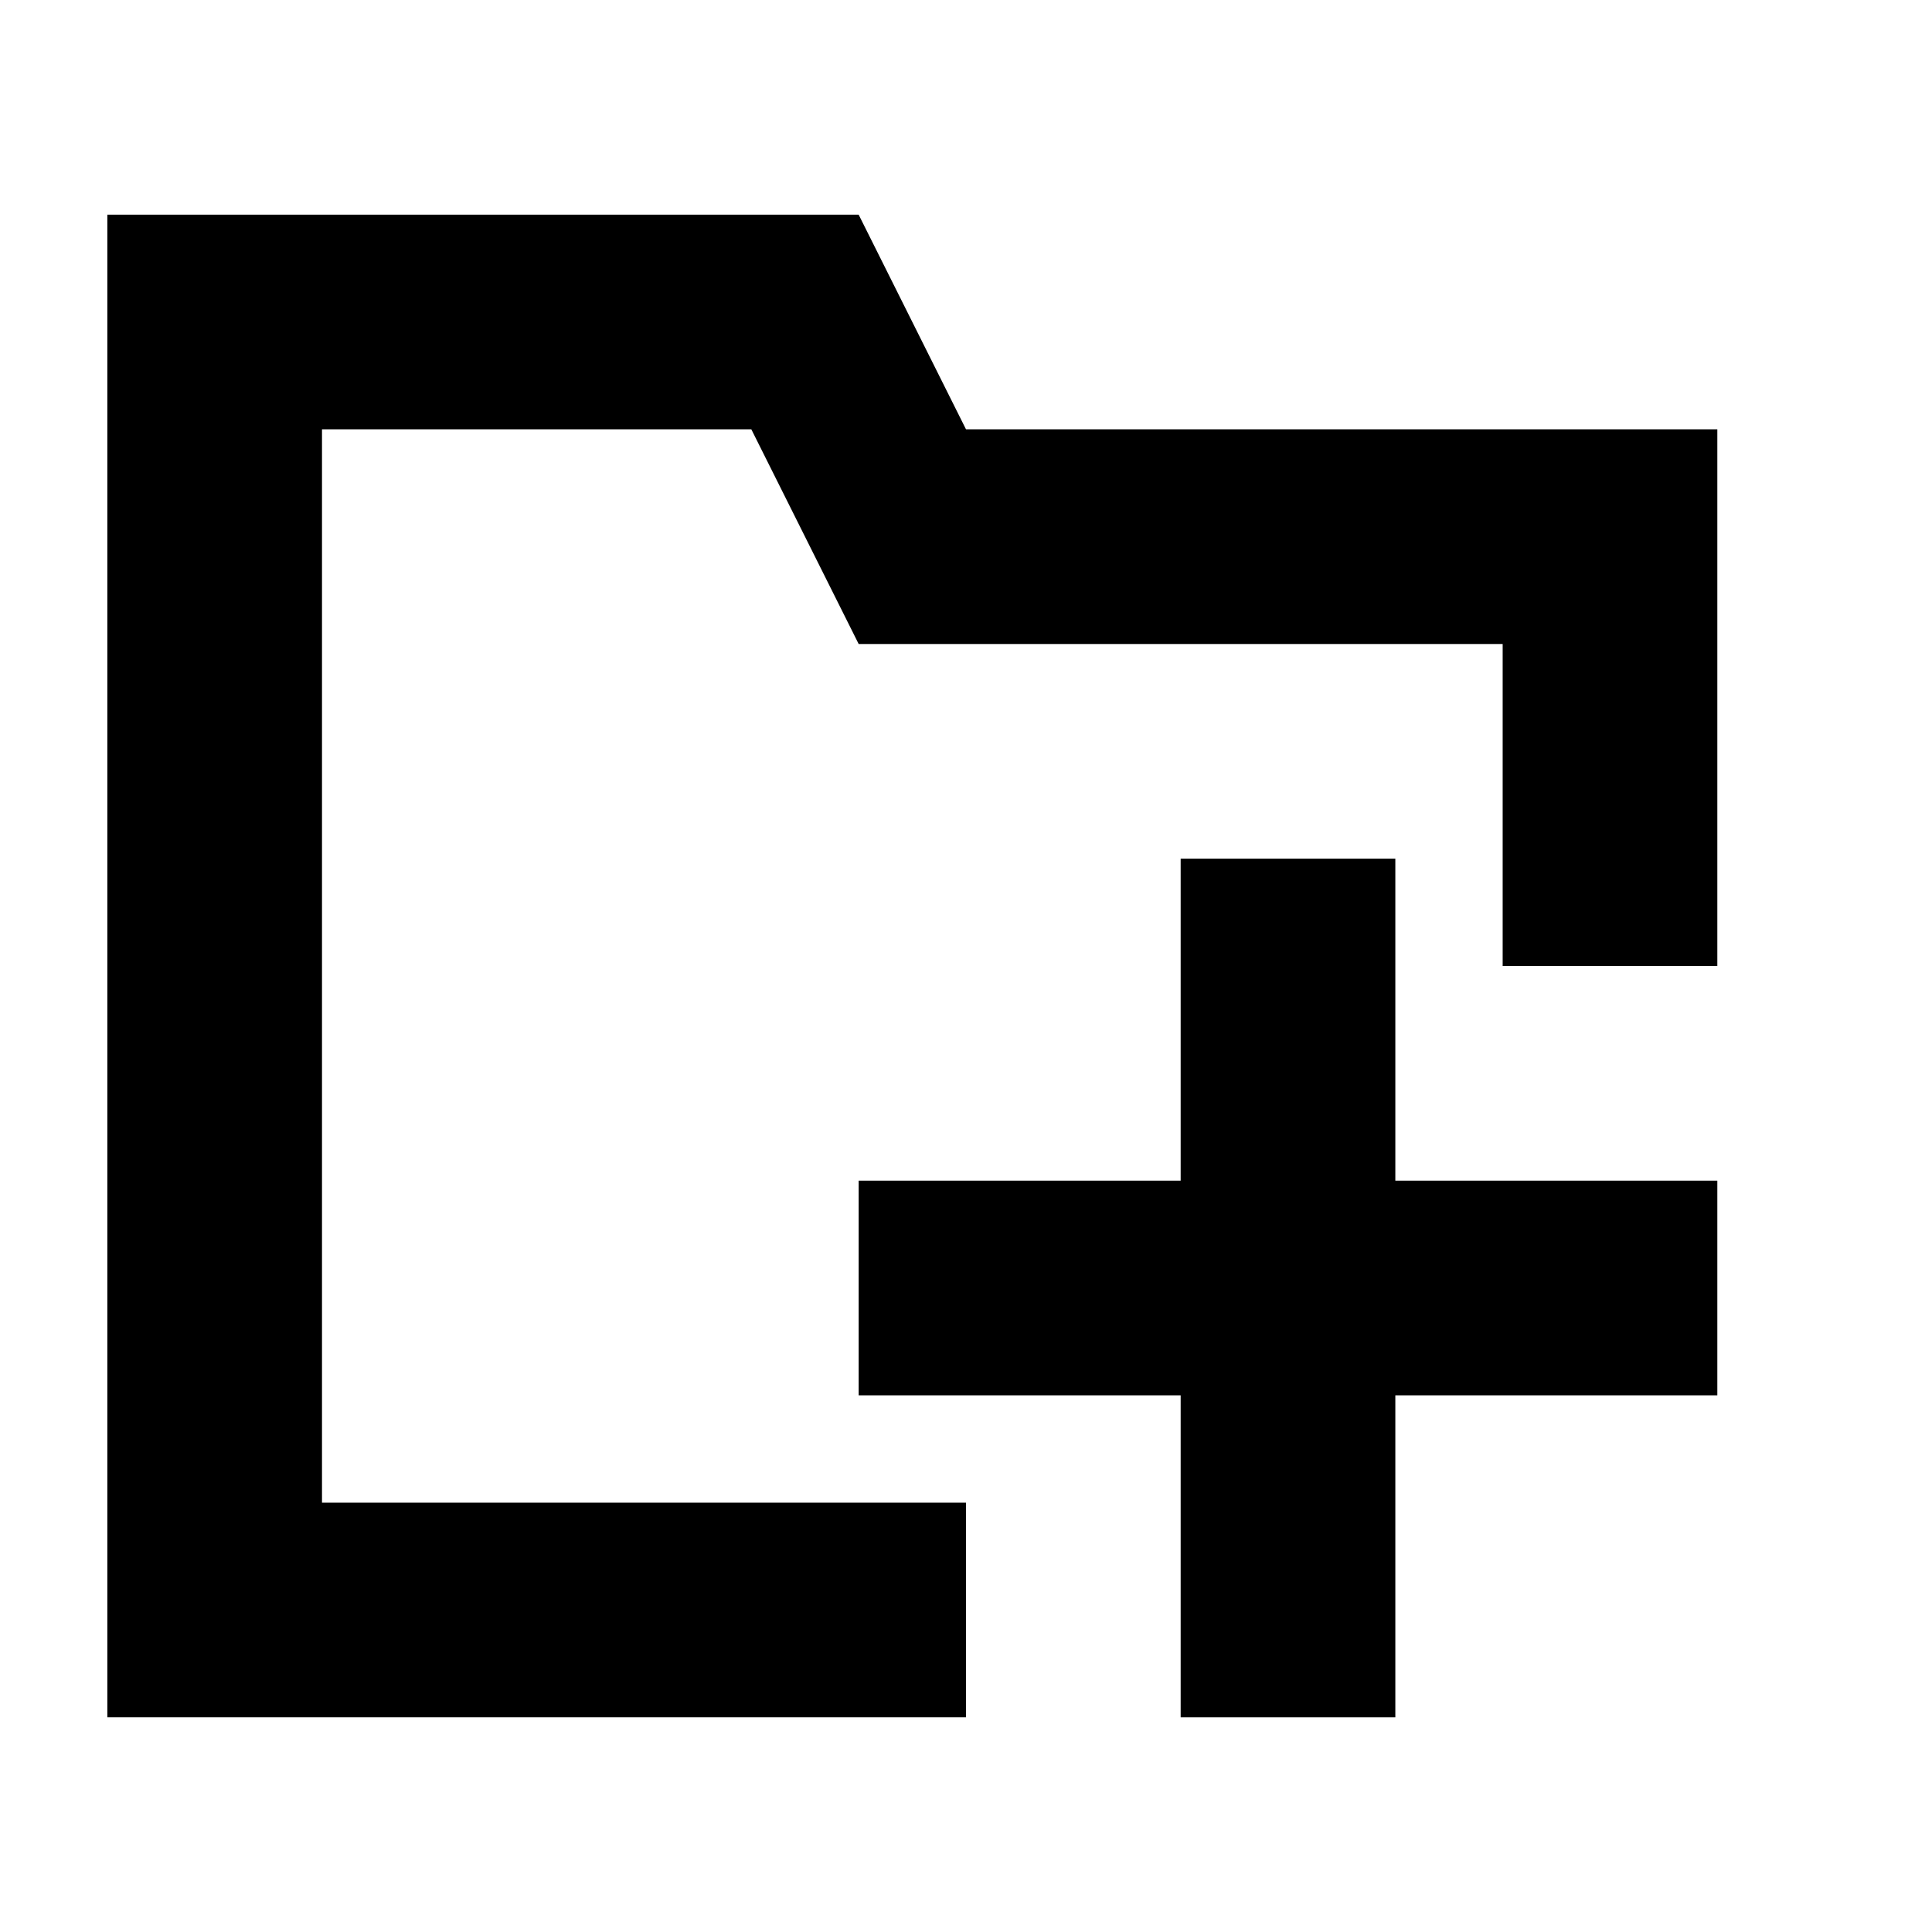 <!-- Generated by IcoMoon.io -->
<svg version="1.1" xmlns="http://www.w3.org/2000/svg" width="18" height="18" viewBox="0 0 18 18">
<title>new-folder</title>
<path d="M9 14h-6v-10h4l1 2h6v3h2v-5h-7l-1-2h-7v14h8v-2z"></path>
<path d="M16 11h-3v-3h-2v3h-3v2h3v3h2v-3h3v-2z"></path>
</svg>
